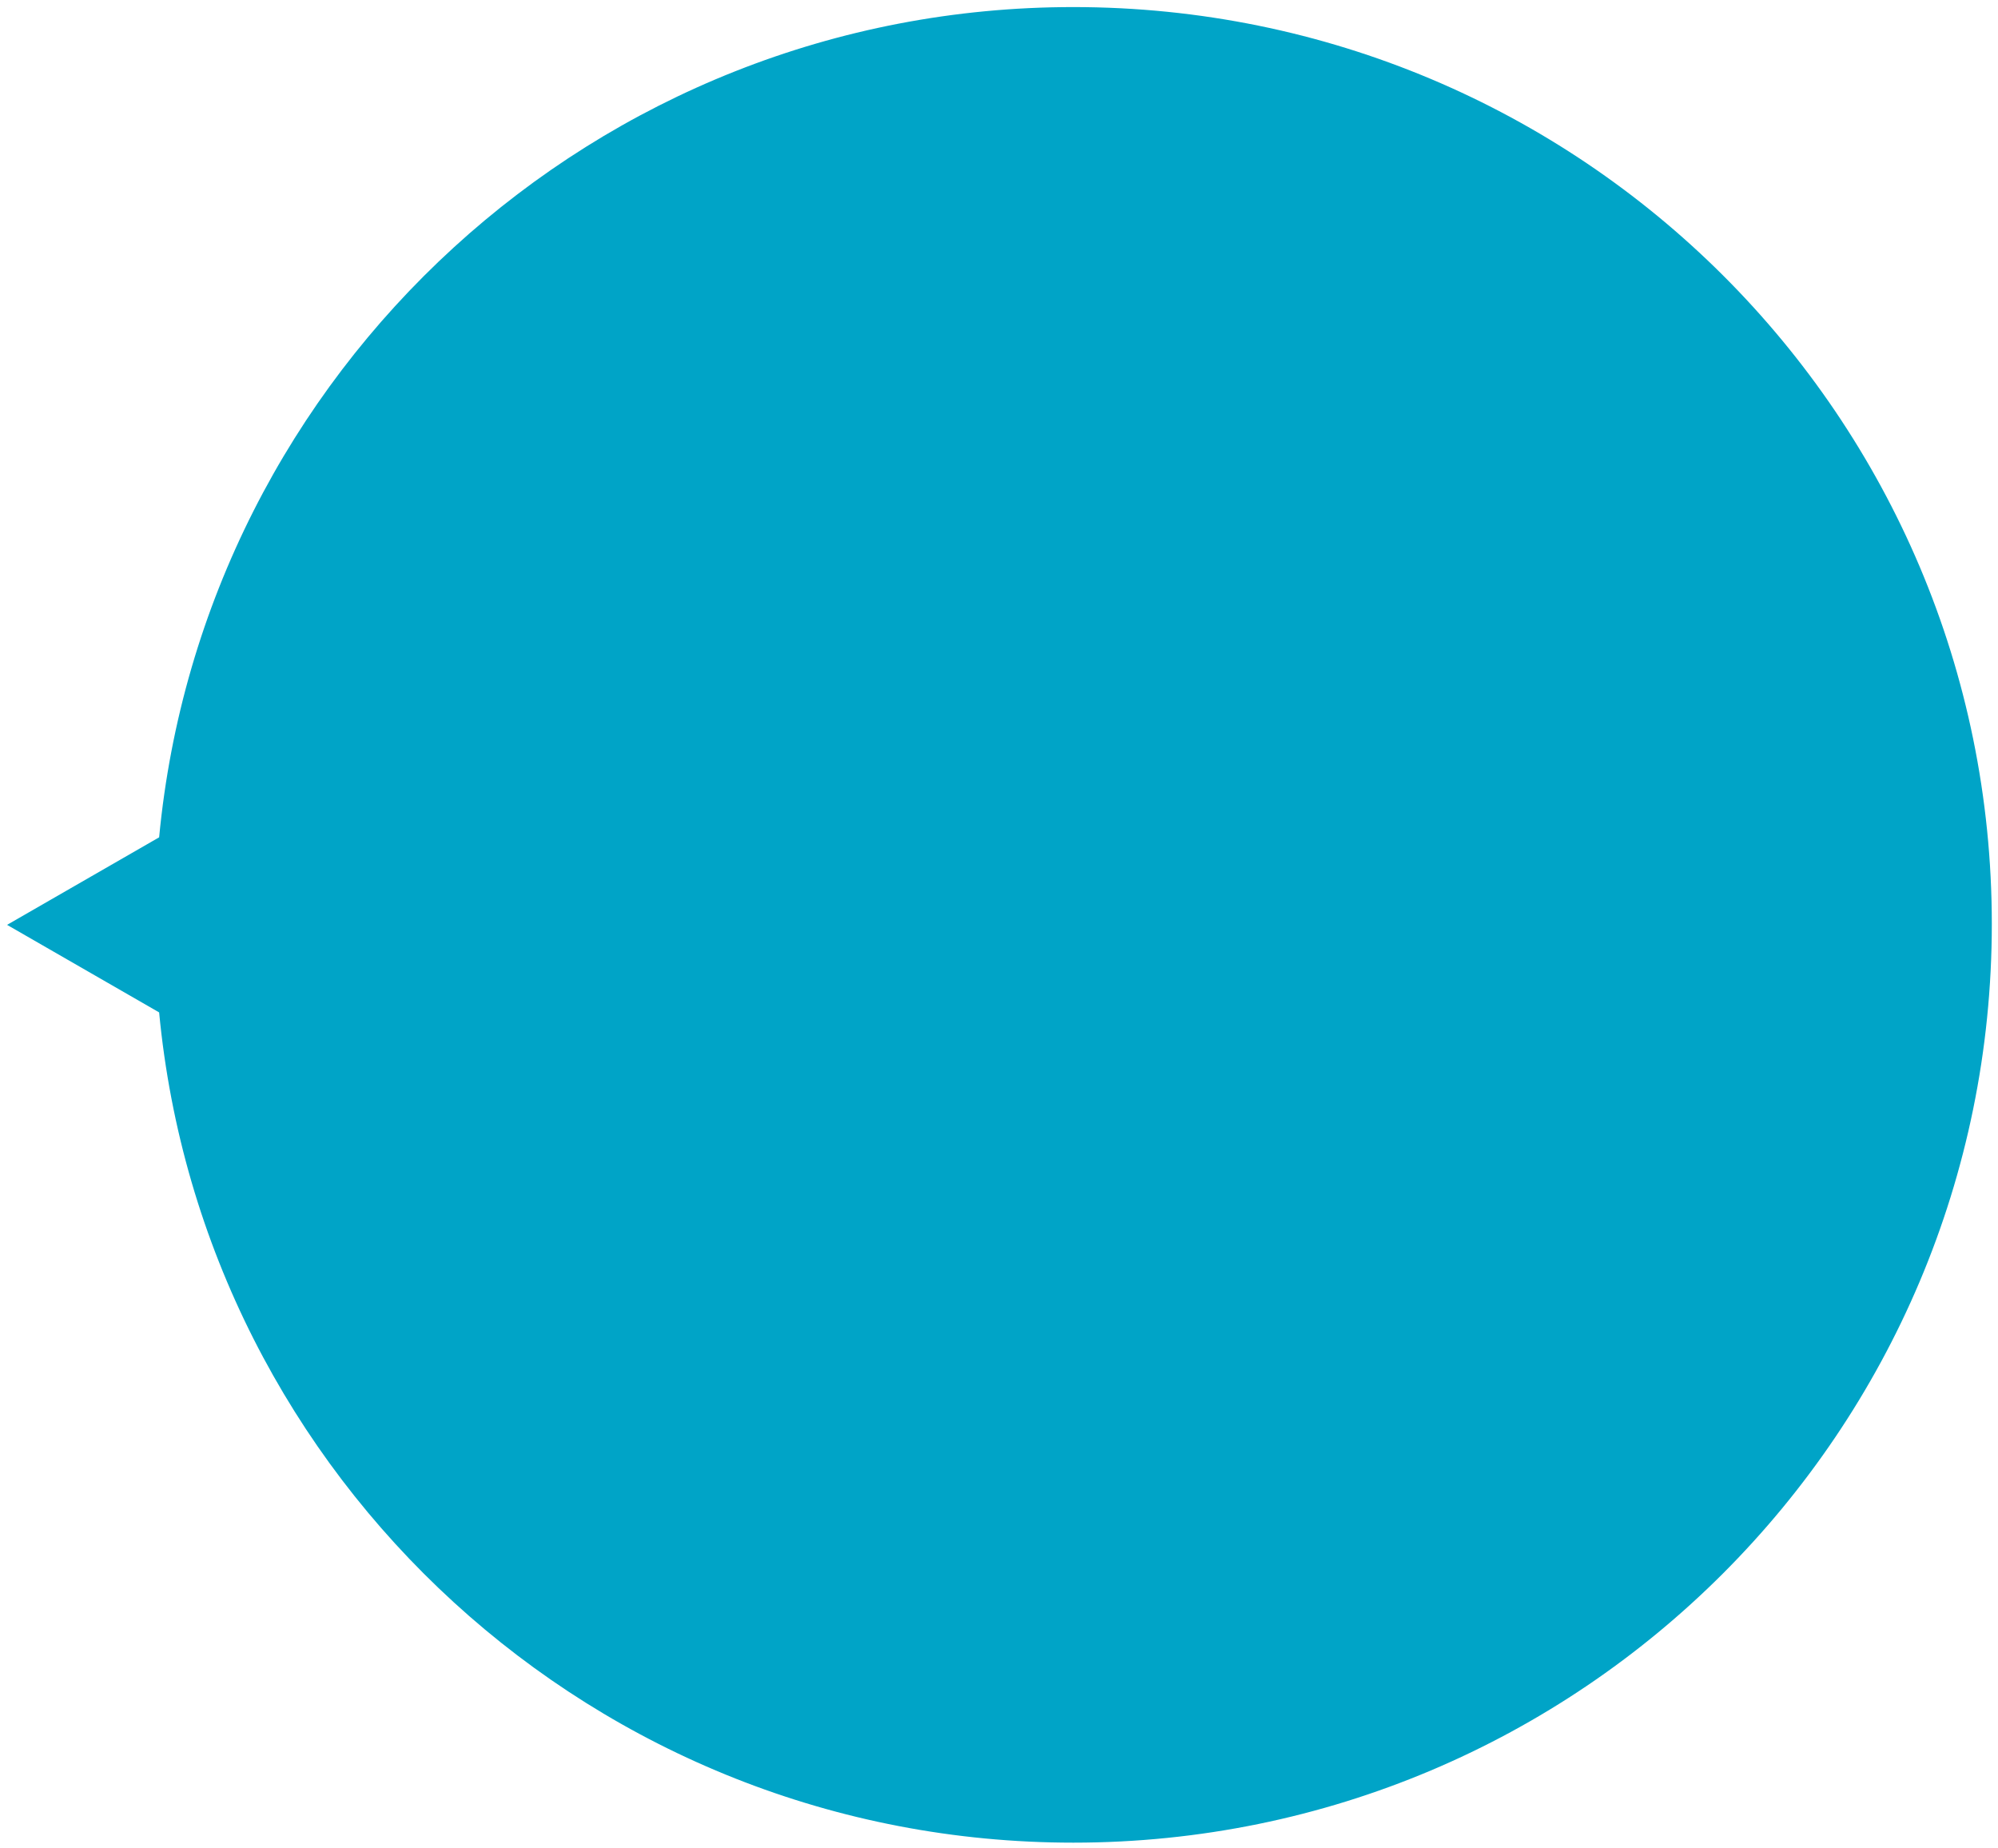 <?xml version="1.0" encoding="UTF-8"?>
<svg width="226px" height="209px" viewBox="0 0 226 209" version="1.1" xmlns="http://www.w3.org/2000/svg" xmlns:xlink="http://www.w3.org/1999/xlink">
    <title>Path</title>
    <g id="Page-1" stroke="none" stroke-width="1" fill="none" fill-rule="evenodd">
        <g id="ECINS_Funnel-Graphic-02" transform="translate(-853.5, -1175)" fill="#00A4C7" fill-rule="nonzero">
            <g id="Group" transform="translate(41.2, 1175.8)">
                <path d="M933.7,0 C879.7,0 835.3,41.2 830.3,93.9 L813.1,103.8 L830.3,113.7 C835.3,166.4 879.7,207.6 933.7,207.6 C991.1,207.6 1037.6,161.1 1037.6,103.7 C1037.6,46.3 991.1,0 933.7,0 Z" id="Path"></path>
            </g>
        </g>
    </g>
</svg>